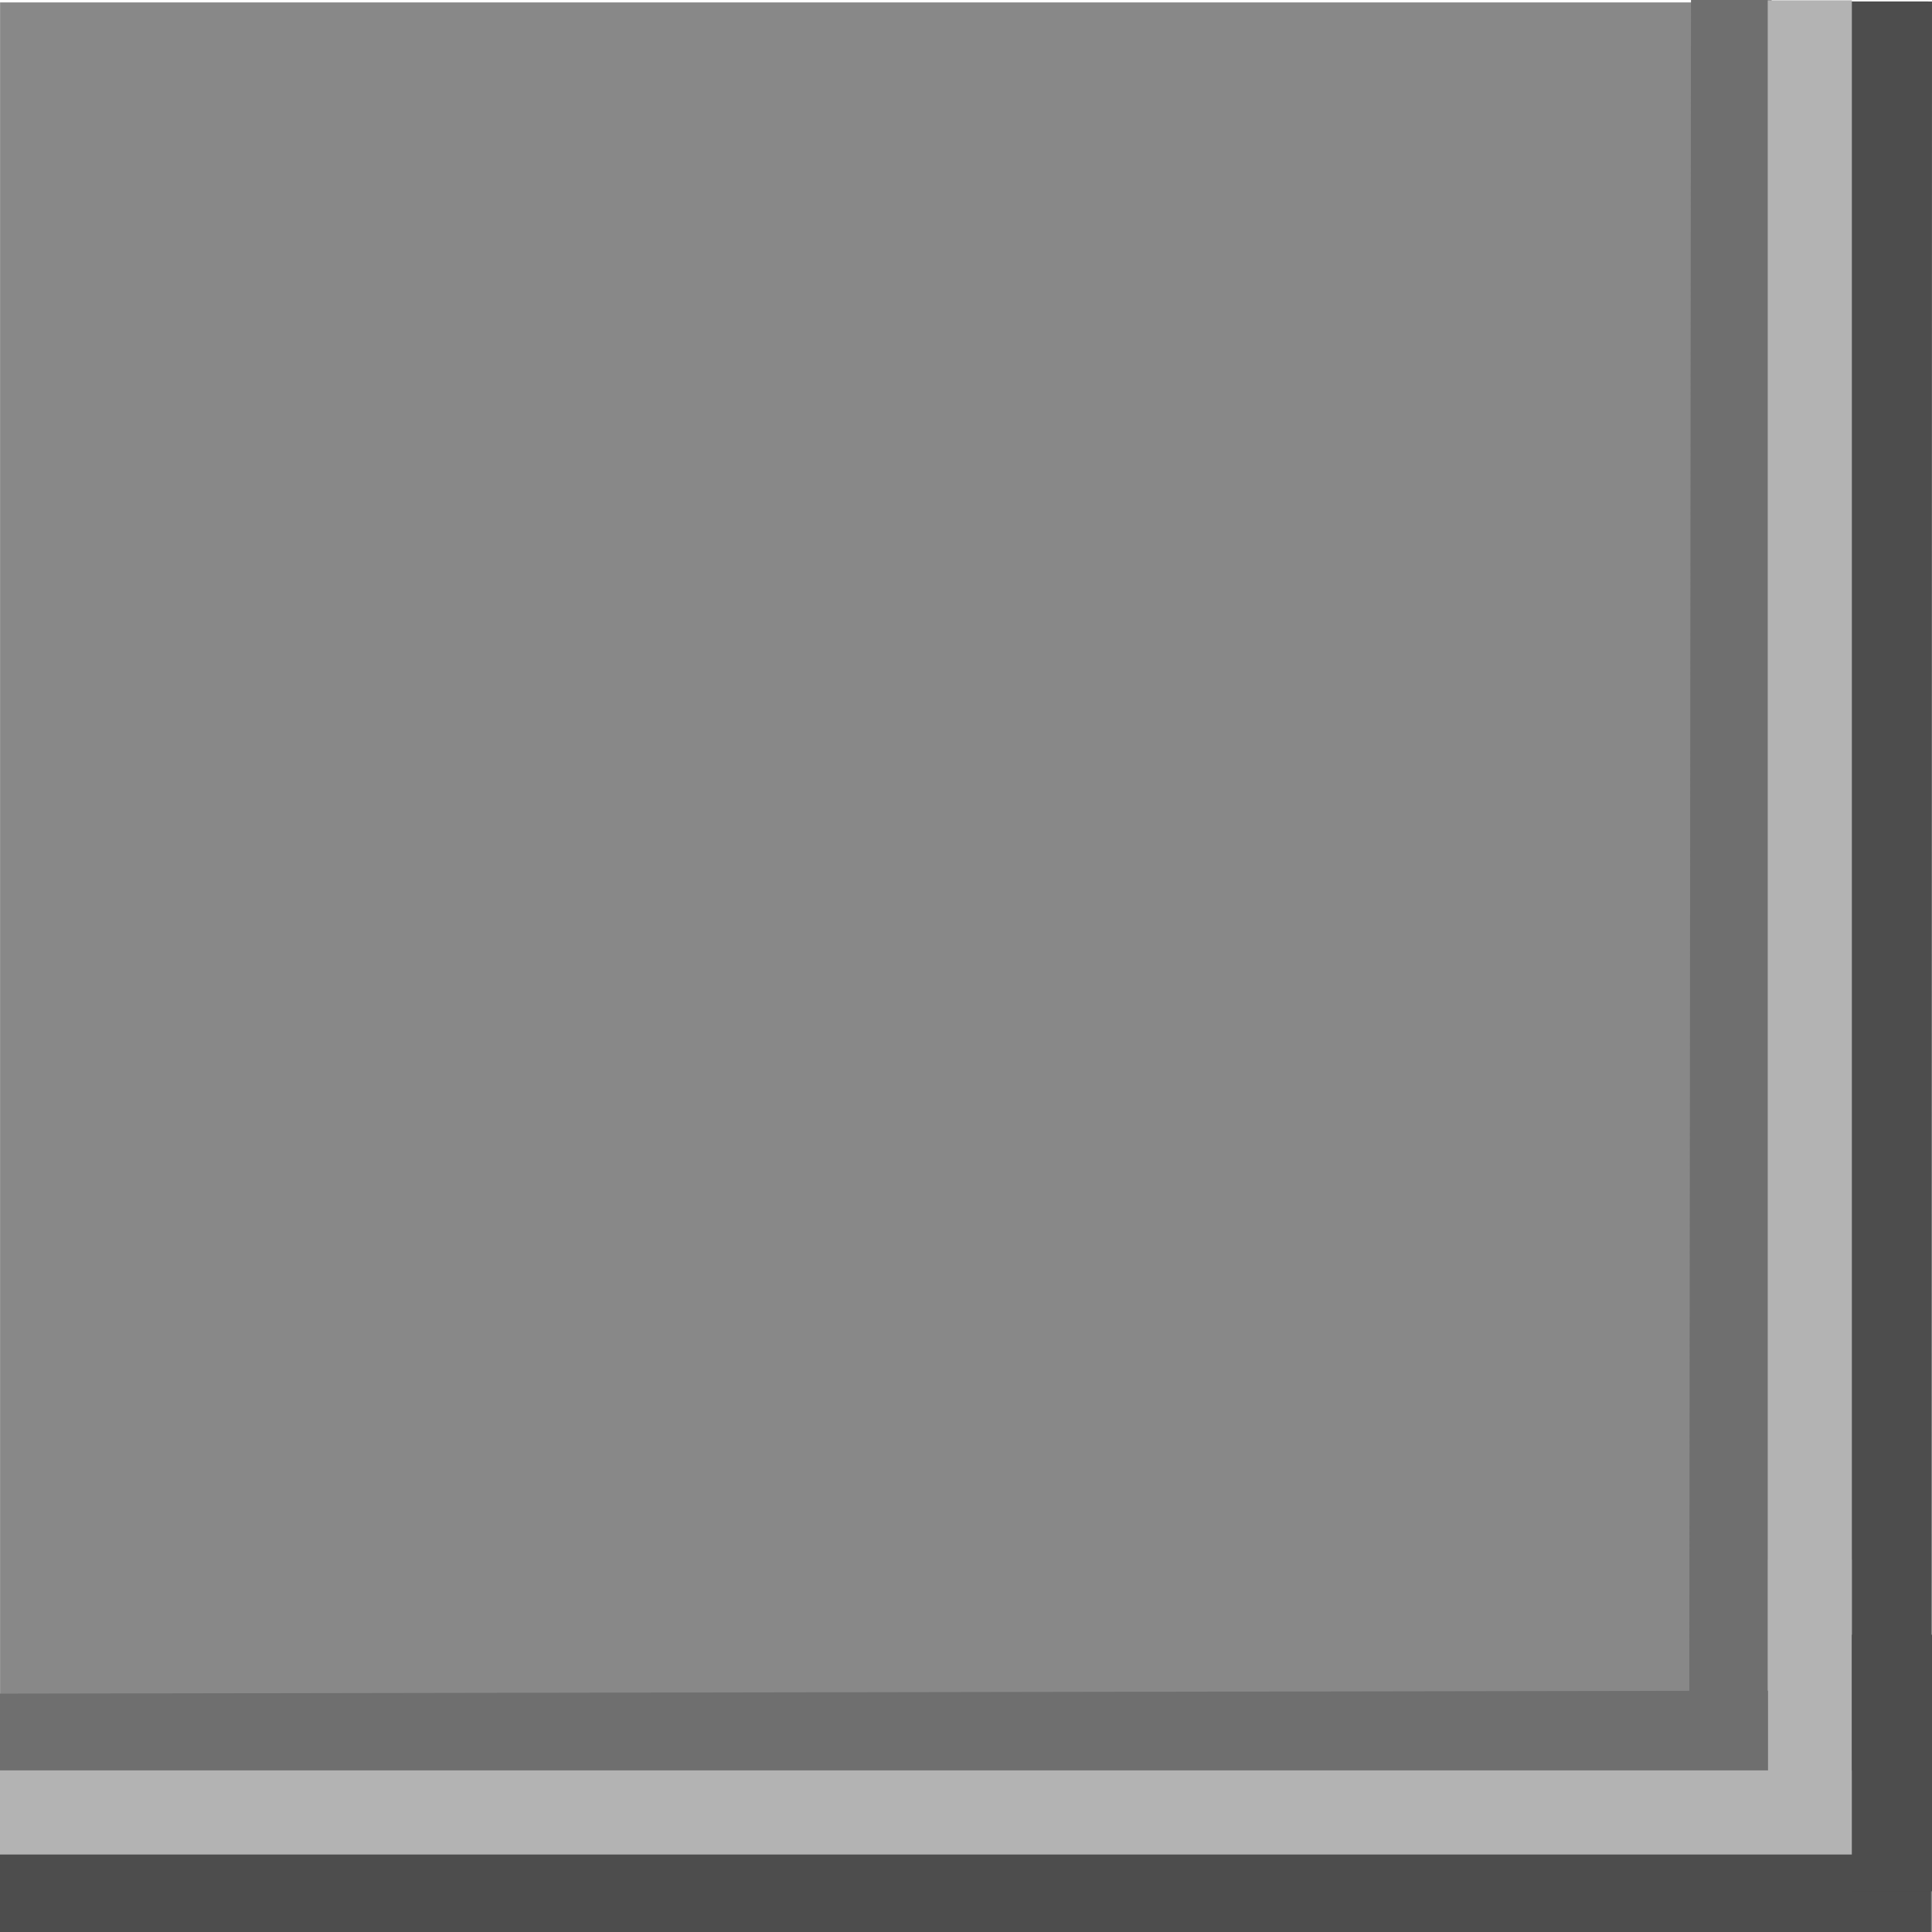 <?xml version="1.0" encoding="UTF-8" standalone="no"?>
<!-- Created with Inkscape (http://www.inkscape.org/) -->

<svg
   xmlns:dc="http://purl.org/dc/elements/1.1/"
   xmlns:cc="http://creativecommons.org/ns#"
   xmlns:rdf="http://www.w3.org/1999/02/22-rdf-syntax-ns#"
   xmlns:svg="http://www.w3.org/2000/svg"
   xmlns="http://www.w3.org/2000/svg"
   xmlns:sodipodi="http://sodipodi.sourceforge.net/DTD/sodipodi-0.dtd"
   xmlns:inkscape="http://www.inkscape.org/namespaces/inkscape"
   width="24"
   height="24"
   id="svg2"
   version="1.1"
   inkscape:version="0.48.5 r10040"
   sodipodi:docname="border-bottomright-inactive.svg">
  <defs
     id="defs4" />
  <sodipodi:namedview
     id="base"
     pagecolor="#ffffff"
     bordercolor="#666666"
     borderopacity="1.0"
     inkscape:pageopacity="0.0"
     inkscape:pageshadow="2"
     inkscape:zoom="16"
     inkscape:cx="13.149121"
     inkscape:cy="9.4807437"
     inkscape:document-units="px"
     inkscape:current-layer="g3025"
     showgrid="false"
     inkscape:window-width="847"
     inkscape:window-height="750"
     inkscape:window-x="1071"
     inkscape:window-y="241"
     inkscape:window-maximized="0" />
  <g
     inkscape:label="Camada 1"
     inkscape:groupmode="layer"
     id="layer1"
     transform="translate(0,-1028.362)">
    <g
       id="g3014">
      <g
         transform="matrix(-1,0,0,1,24,0)"
         id="g3829">
        <g
           transform="matrix(0,-1,1,0,-1028.378,1032.518)"
           id="g3803-6">
          <g
             id="g3025">
            <g
               id="g4007"
               transform="matrix(-1,0,0,1,-15.718,5.2813236e-6)">
              <rect
                 transform="matrix(0,-1,-1,0,1032.518,1052.377)"
                 y="1028.362"
                 x="0"
                 height="24"
                 width="24"
                 id="rect3753"
                 style="fill:#6f6f6f;fill-opacity:0.824;fill-rule:nonzero;stroke:none" />
              <g
                 id="g3994">
                <g
                   transform="matrix(0,-1,-1,0,1032.518,1031.396)"
                   id="g3803">
                  <path
                     sodipodi:nodetypes="cc"
                     style="fill:none;stroke:#4d4d4d;stroke-width:1.076px;stroke-linecap:butt;stroke-linejoin:miter;stroke-opacity:1"
                     d="m 2.48,1052.374 -0.012,-23.994"
                     id="path2989"
                     inkscape:connector-curvature="0" />
                  <path
                     sodipodi:nodetypes="cc"
                     style="fill:none;stroke:#6f6f6f;stroke-width:1.002px;stroke-linecap:butt;stroke-linejoin:miter;stroke-opacity:1"
                     d="m 0.525,1052.411 -0.024,-24.049"
                     id="path2985"
                     inkscape:connector-curvature="0" />
                  <path
                     sodipodi:nodetypes="cc"
                     style="fill:none;stroke:#b3b3b3;stroke-width:1.045px;stroke-linecap:butt;stroke-linejoin:miter;stroke-opacity:1"
                     d="m 1.5,1028.368 0,24.02"
                     id="path2987"
                     inkscape:connector-curvature="0" />
                </g>
                <g
                   transform="matrix(1,0,0,0.999,1.141,1.16)"
                   id="g3013">
                  <g
                     id="g3018">
                    <path
                       sodipodi:nodetypes="cc"
                       style="fill:none;stroke:#4d4d4d;stroke-width:1.076px;stroke-linecap:butt;stroke-linejoin:miter;stroke-opacity:1"
                       d="m 2.48,1052.374 -0.012,-23.994"
                       id="path2989-2"
                       inkscape:connector-curvature="0" />
                    <path
                       sodipodi:nodetypes="cc"
                       style="fill:none;stroke:#6f6f6f;stroke-width:1.002px;stroke-linecap:butt;stroke-linejoin:miter;stroke-opacity:1"
                       d="M 0.525,1052.411 0.485,1028.378"
                       id="path2985-5"
                       inkscape:connector-curvature="0" />
                    <path
                       sodipodi:nodetypes="cc"
                       style="fill:none;stroke:#b3b3b3;stroke-width:1.045px;stroke-linecap:butt;stroke-linejoin:miter;stroke-opacity:1"
                       d="m 1.5,1028.378 0,24.01"
                       id="path2987-1"
                       inkscape:connector-curvature="0" />
                  </g>
                </g>
                <rect
                   transform="matrix(0,1,1,0,0,0)"
                   y="-0.5"
                   x="1029.375"
                   height="3.188"
                   width="1.04"
                   id="rect3020-6"
                   style="fill:#b3b3b3;fill-opacity:1;fill-rule:nonzero;stroke:none" />
                <rect
                   transform="matrix(0,1,1,0,0,0)"
                   y="0.433"
                   x="1028.378"
                   height="3.188"
                   width="0.996"
                   id="rect3020"
                   style="fill:#4d4d4d;fill-opacity:1;fill-rule:nonzero;stroke:none" />
              </g>
            </g>
          </g>
        </g>
      </g>
    </g>
  </g>
</svg>
